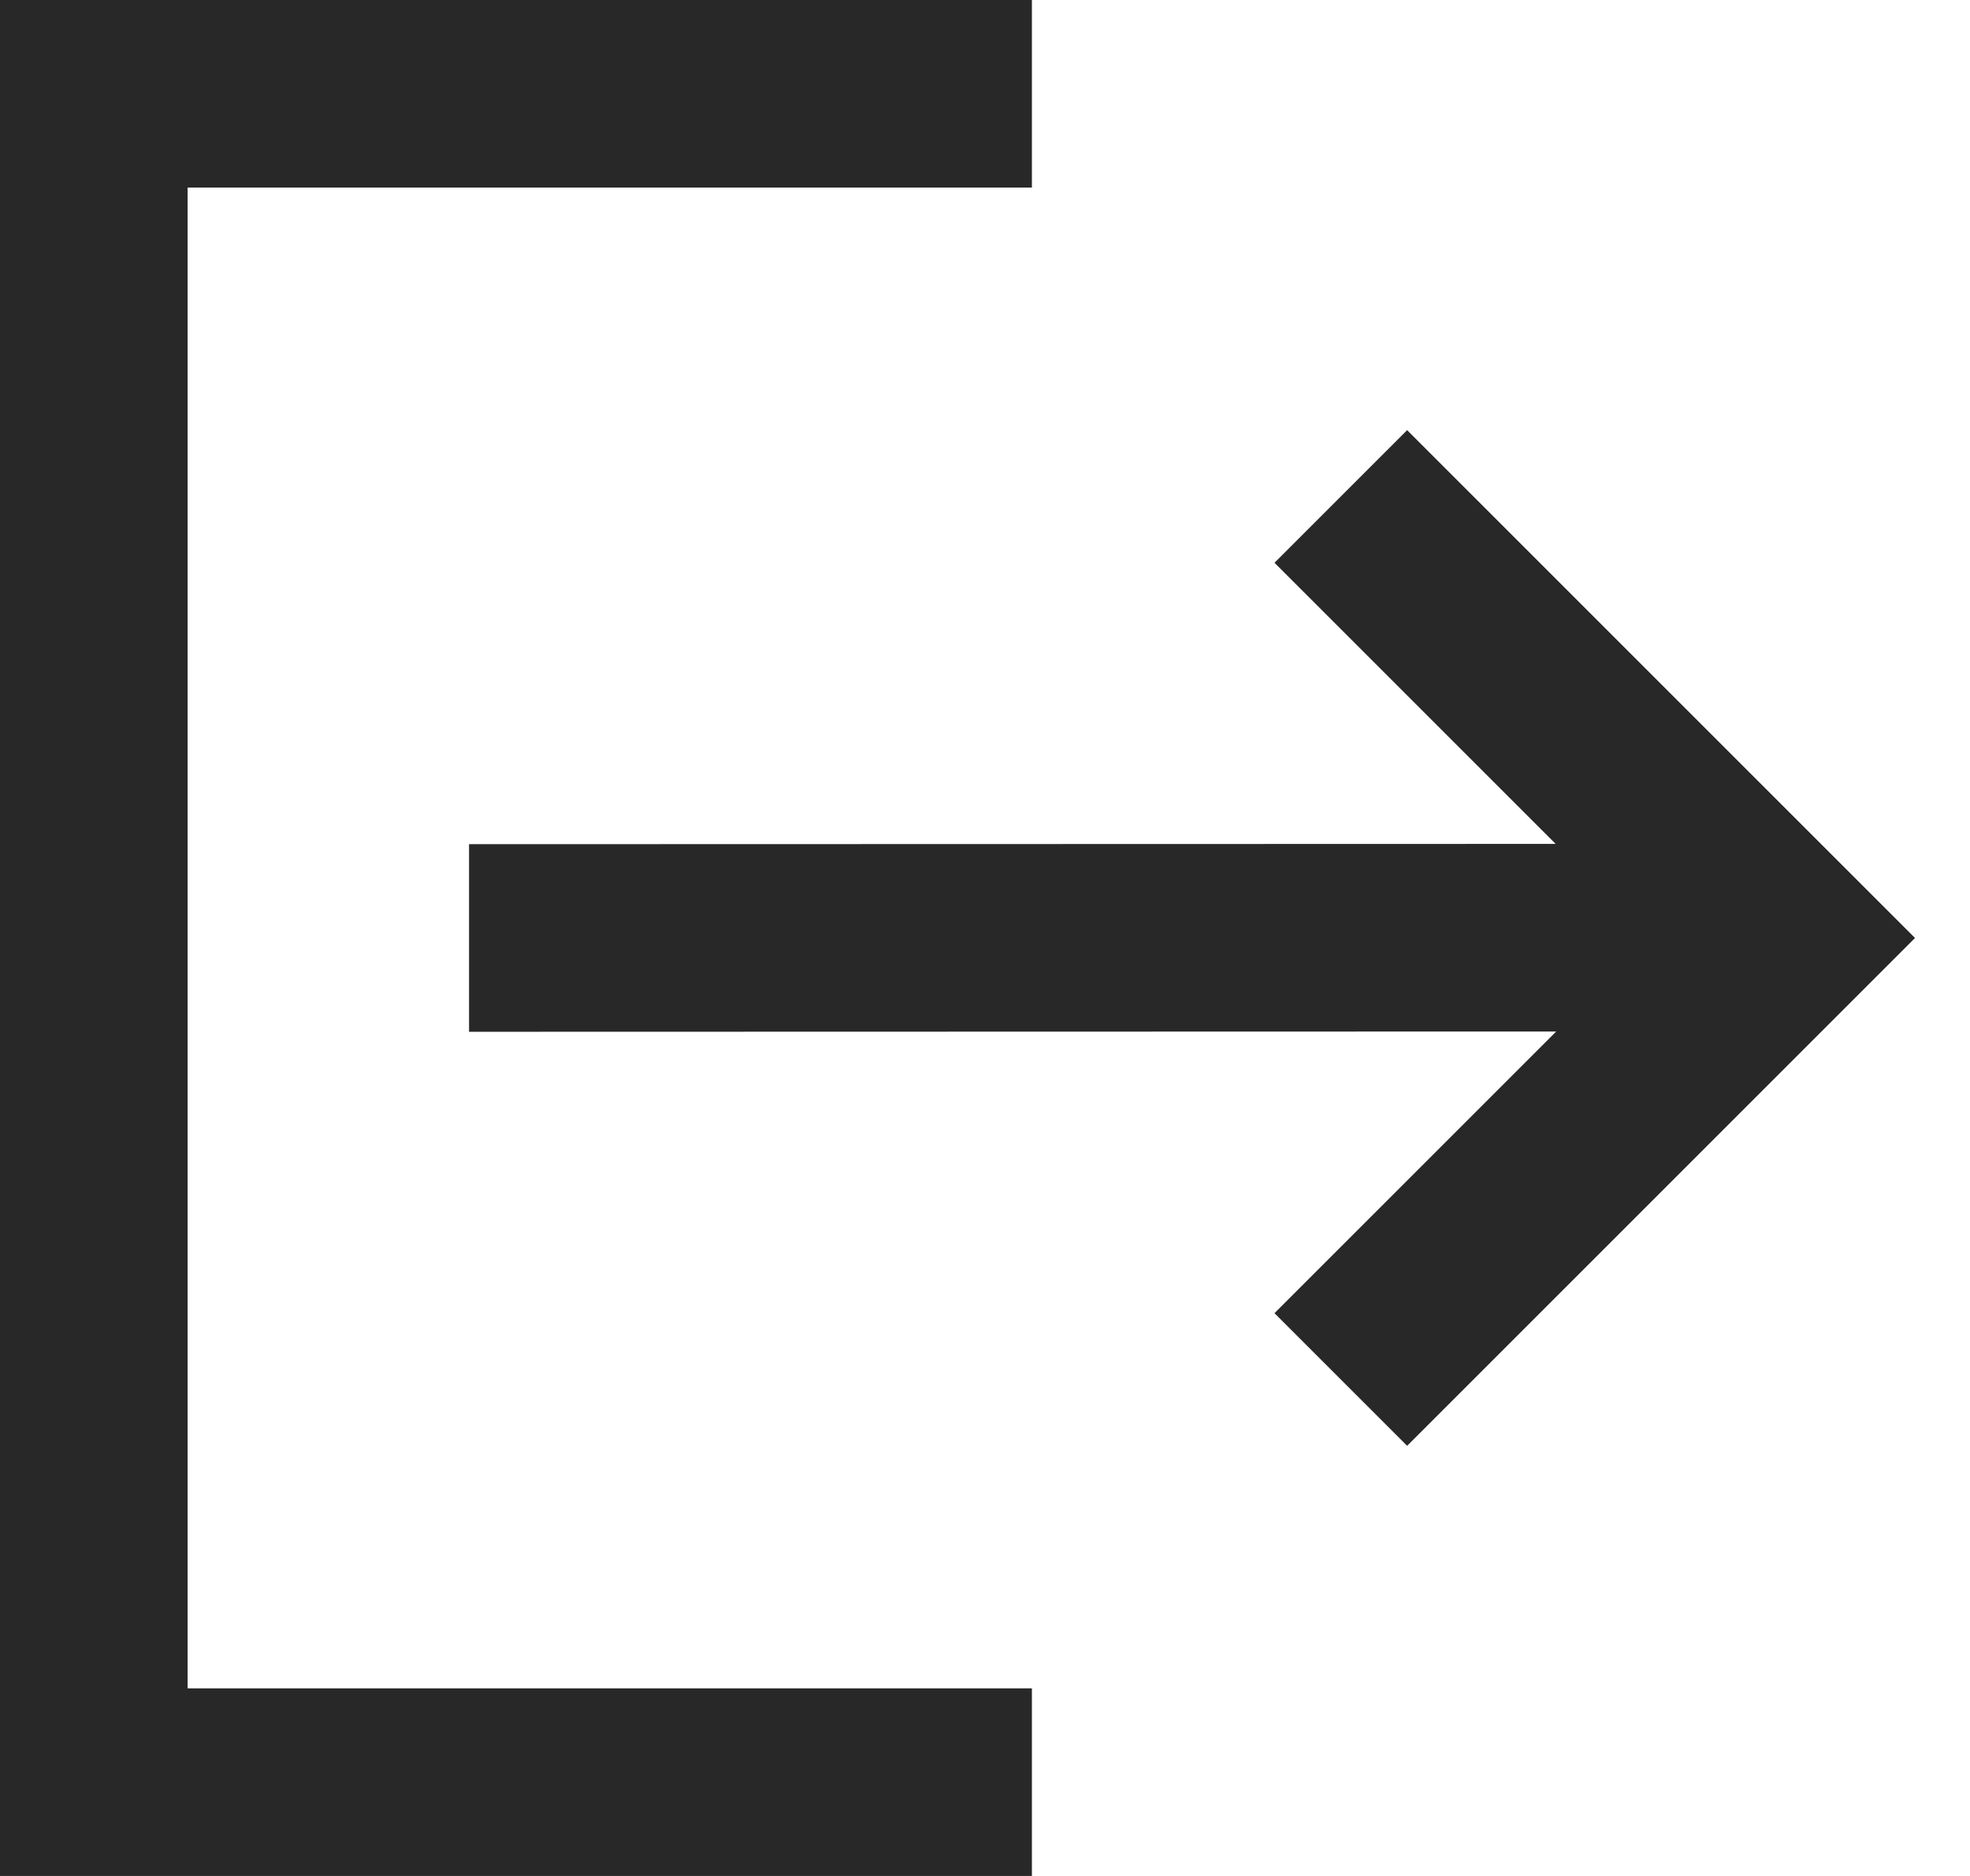 <svg width="21" height="20" viewBox="0 0 21 20" fill="none" xmlns="http://www.w3.org/2000/svg">
<path d="M-2.86102e-05 20L11 20V18L2 18L2 2L11 2L11 0L-2.86102e-05 0L-2.86102e-05 20Z" fill="#282828"/>
<path d="M15 15.414L20.414 10L15 4.586L13.586 6L16.583 8.997L5 9L5 11L16.589 10.997L13.586 14L15 15.414Z" fill="#282828"/>
</svg>
